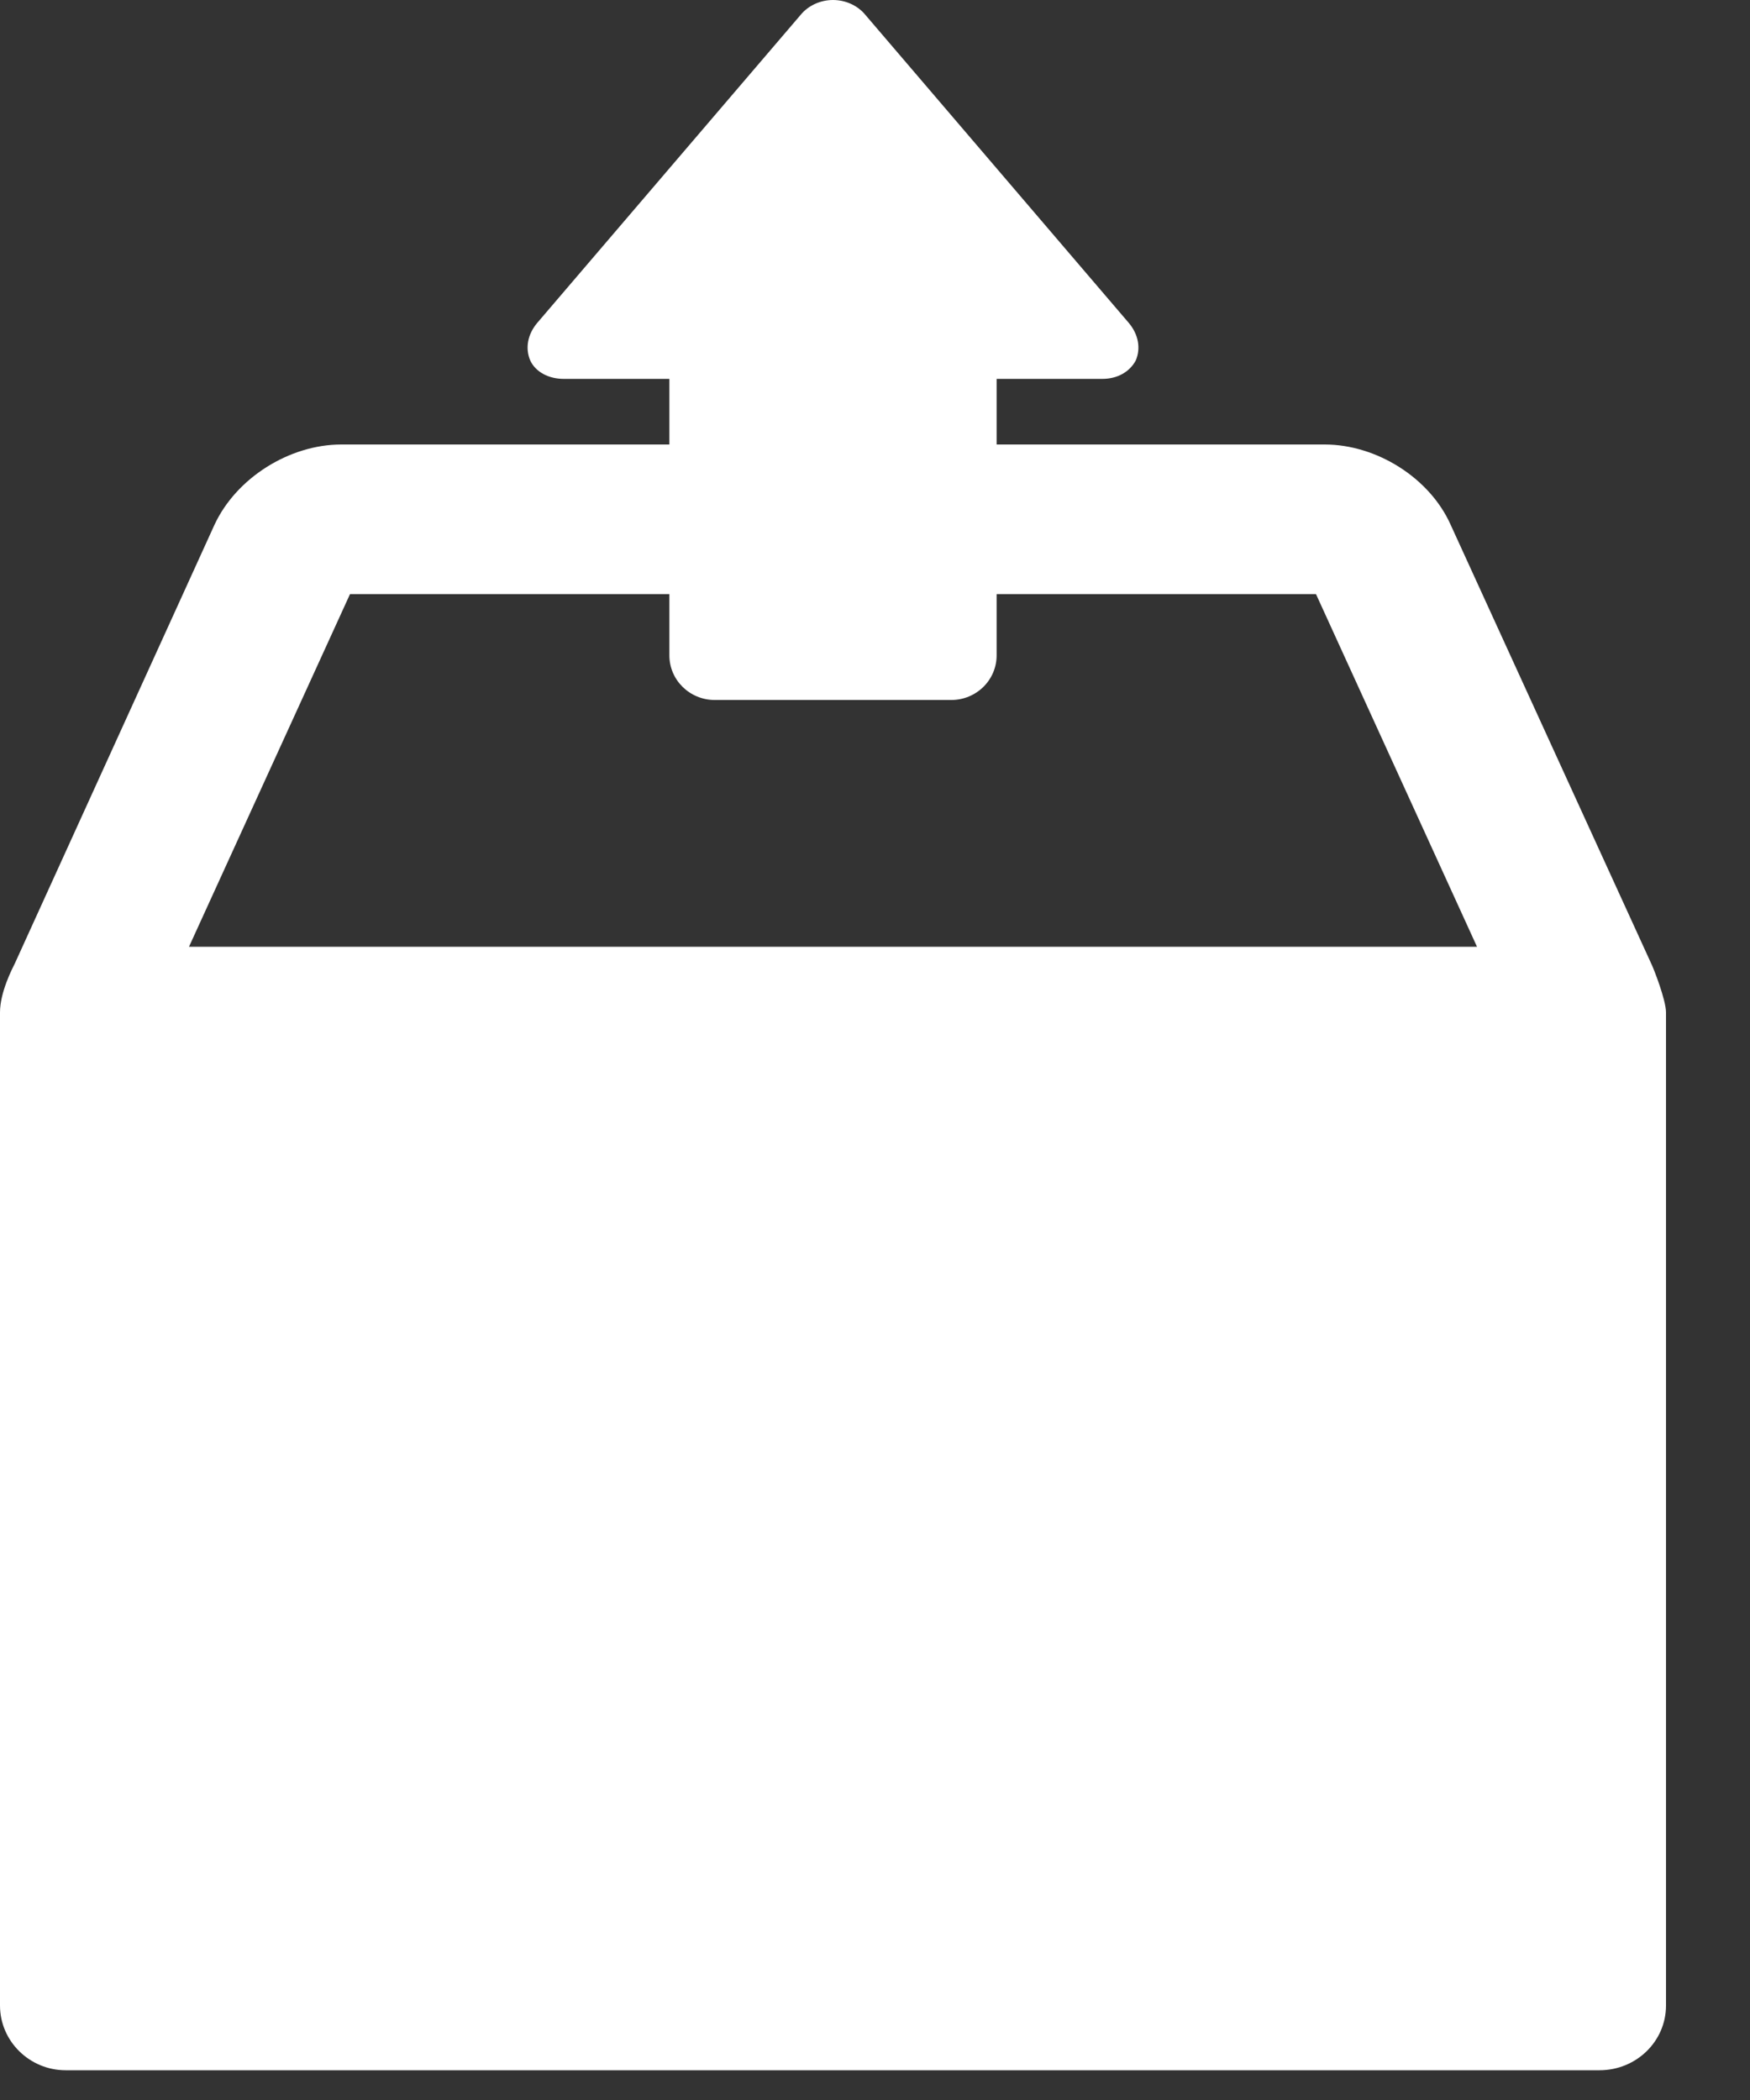 <svg id="SvgjsSvg1081" xmlns="http://www.w3.org/2000/svg" version="1.1" xmlns:xlink="http://www.w3.org/1999/xlink" xmlns:svgjs="http://svgjs.com/svgjs" width="20" height="24"><rect width="100%" height="100%" fill="#333333" stroke="none"/><defs id="SvgjsDefs1082"></defs><path id="SvgjsPath1083" d="M1039.58 6516C1039.34 6515.46 1038.73 6515.08 1038.14 6515.08L1034.39 6515.08L1034.39 6514.33L1035.6 6514.33C1035.77 6514.33 1035.91 6514.25 1035.98 6514.12C1036.04 6513.98 1036.01 6513.82 1035.9 6513.69L1032.89 6510.17C1032.8 6510.06 1032.66 6510 1032.52 6510C1032.38 6510 1032.24 6510.06 1032.15 6510.17L1029.14 6513.69C1029.03 6513.82 1029 6513.98 1029.06 6514.12C1029.12 6514.25 1029.27 6514.33 1029.44 6514.33L1030.65 6514.33L1030.65 6515.08L1026.9 6515.08C1026.31 6515.08 1025.7 6515.46 1025.45 6516L1023.17 6521.01C1023.14 6521.07 1023 6521.34 1023 6521.57L1023 6532.92C1023 6533.33 1023.34 6533.66 1023.75 6533.66L1041.28 6533.66C1041.7 6533.66 1042.04 6533.33 1042.04 6532.92L1042.04 6521.57C1042.04 6521.43 1041.9 6521.07 1041.87 6521.01ZM1030.65 6516.79L1030.65 6517.49C1030.65 6517.77 1030.88 6518 1031.17 6518L1033.87 6518C1034.16 6518 1034.39 6517.77 1034.39 6517.49L1034.39 6516.79L1038.04 6516.79L1039.88 6520.82L1025.16 6520.82L1027 6516.79Z " fill="#ffffff" fill-opacity="1" transform="matrix(1,0,0,1,-1023,-6510)"></path></svg>